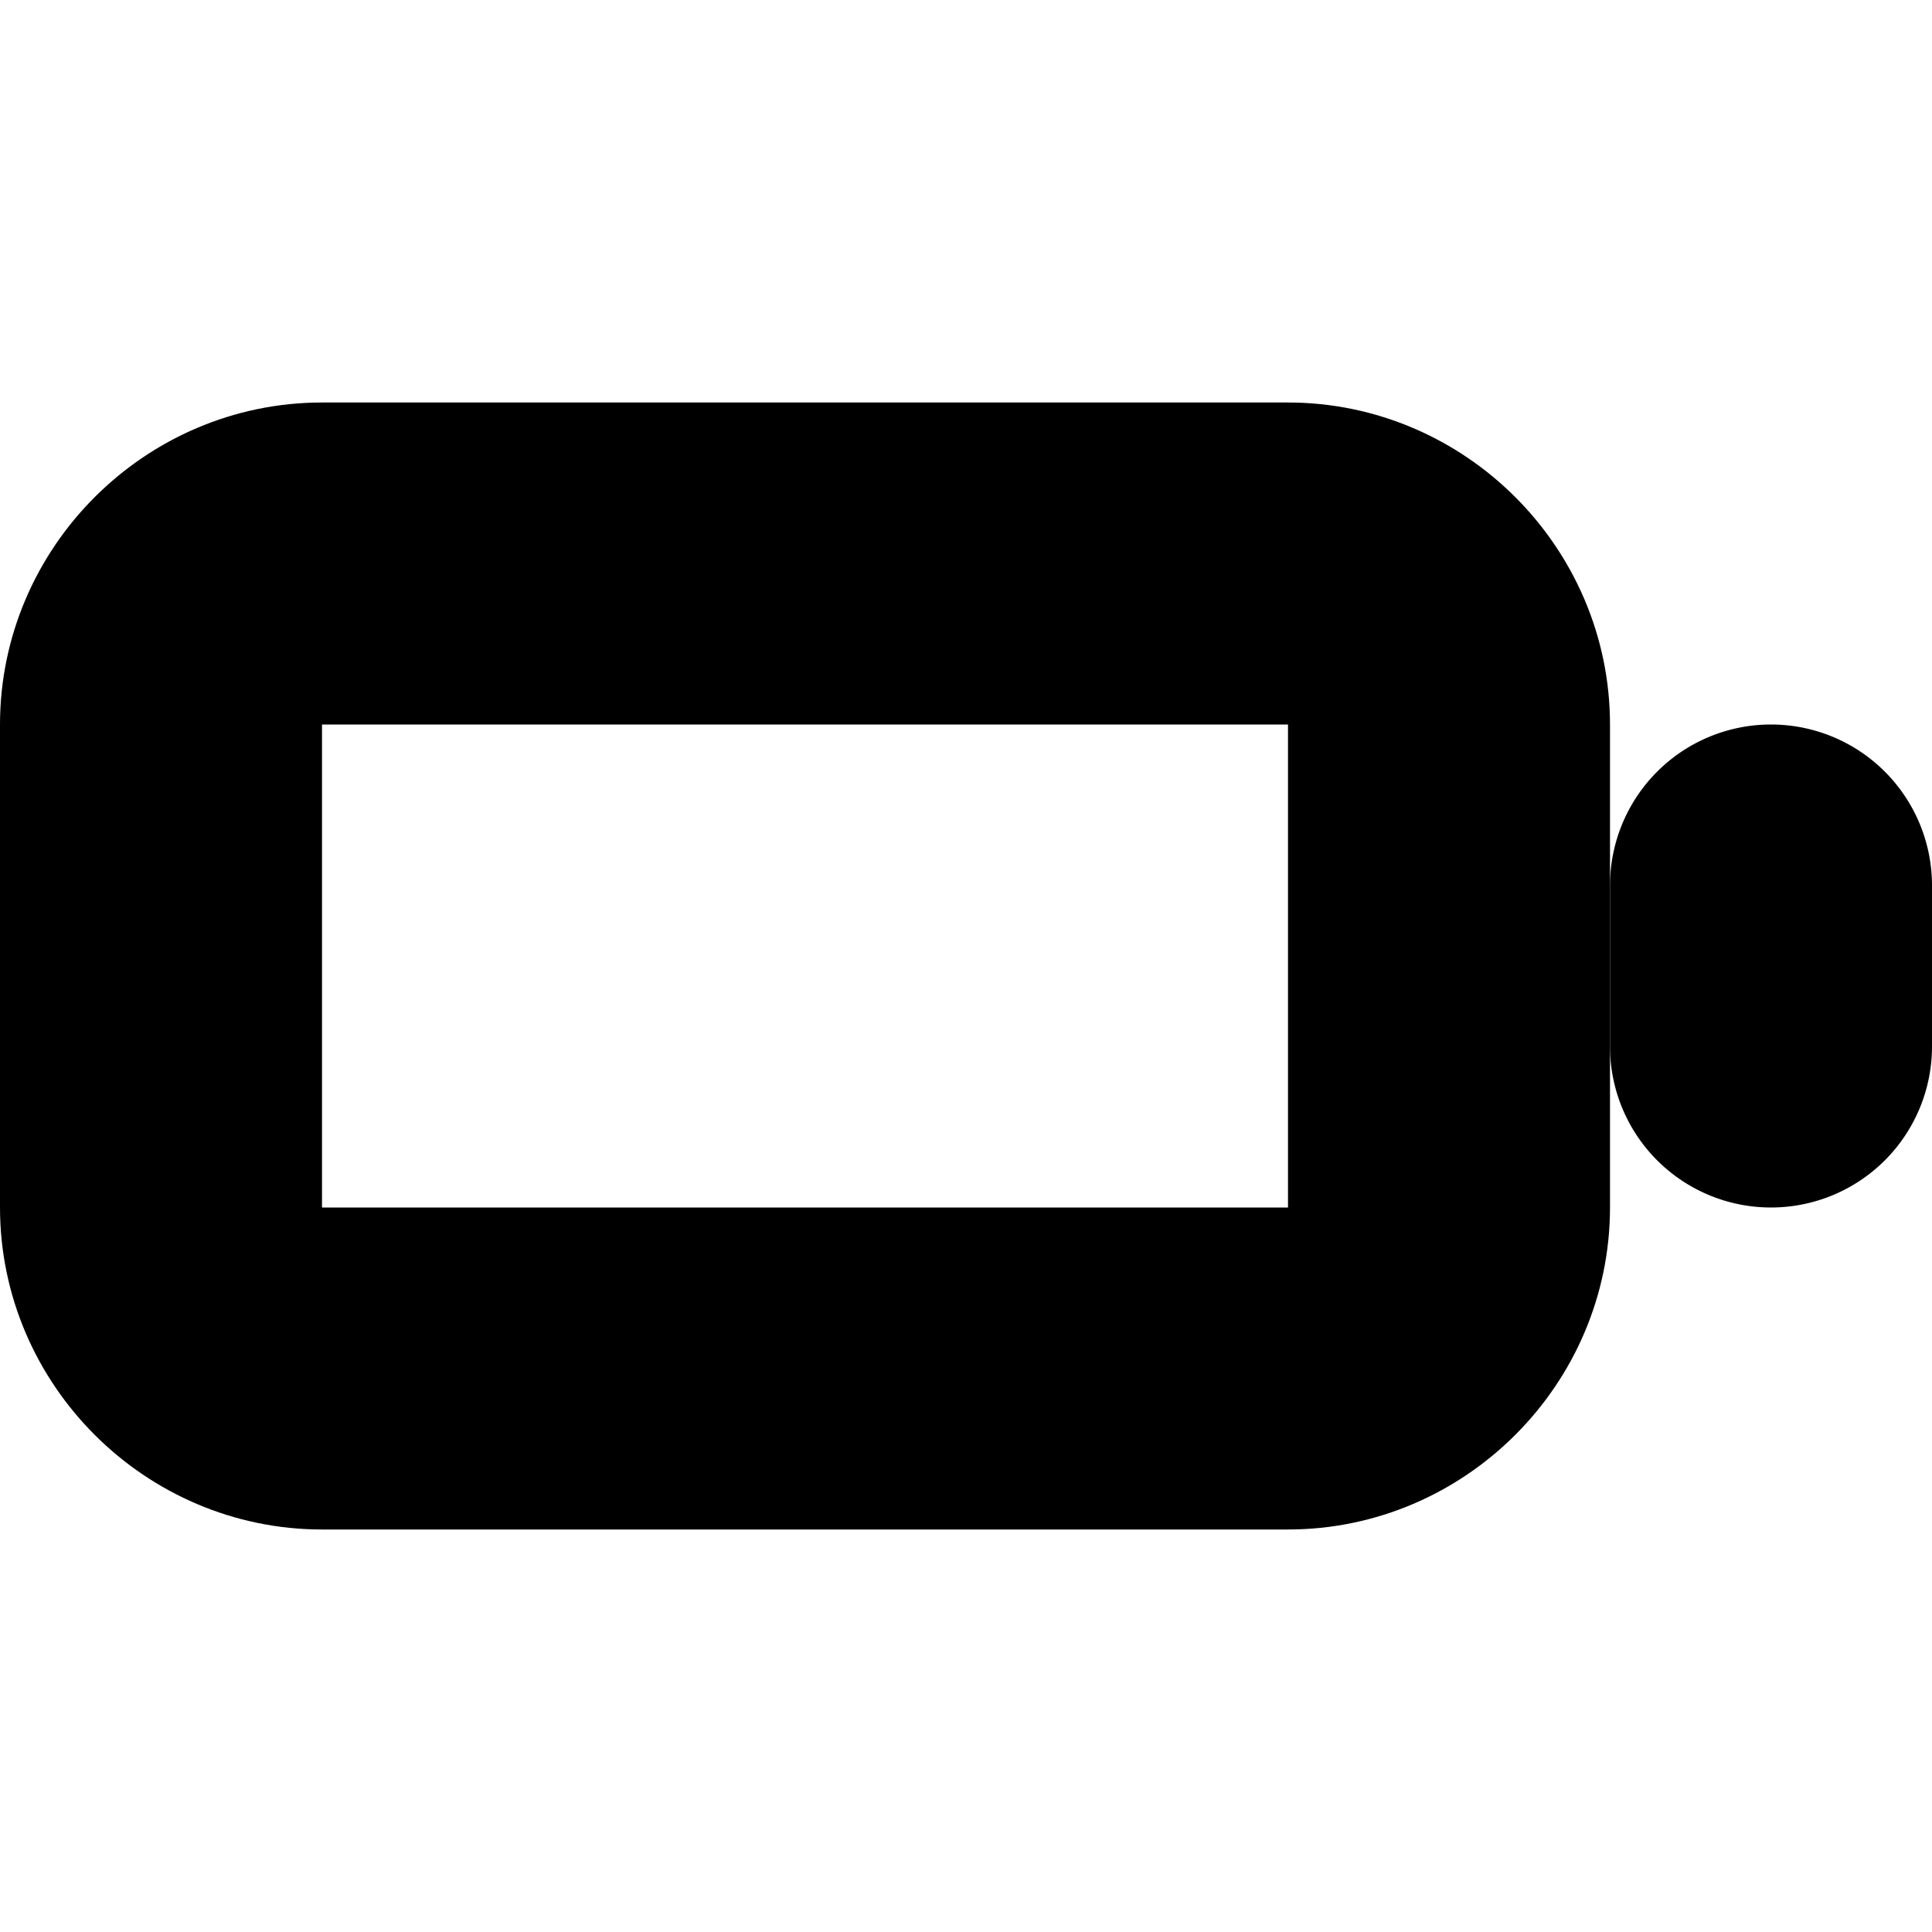 <?xml version="1.0" encoding="UTF-8" standalone="no"?>
<svg
   width="24"
   height="24"
   viewBox="0 0 24 24"
   fill="none"
   stroke="currentColor"
   stroke-width="2"
   stroke-linecap="round"
   stroke-linejoin="round"
   version="1.1"
   id="svg6"
   xmlns="http://www.w3.org/2000/svg"
   xmlns:svg="http://www.w3.org/2000/svg">
  <defs
     id="defs10" />
  <path
     style="color:#000000;fill:#000000;-inkscape-stroke:none"
     d="M 4,6 C 2.355,6 1,7.355 1,9 v 6 c 0,1.645 1.355,3 3,3 h 12 c 1.645,0 3,-1.355 3,-3 V 9 C 19,7.355 17.645,6 16,6 Z m 0,2 h 12 c 0.571,0 1,0.429 1,1 v 6 c 0,0.571 -0.429,1 -1,1 H 4 C 3.429,16 3,15.571 3,15 V 9 C 3,8.429 3.429,8 4,8 Z"
     id="rect2" />
  <path
     style="color:#000000;fill:#000000;-inkscape-stroke:none"
     d="m 22,10 a 1,1 0 0 0 -1,1 v 2 a 1,1 0 0 0 1,1 1,1 0 0 0 1,-1 v -2 a 1,1 0 0 0 -1,-1 z"
     id="line4" />
</svg>
